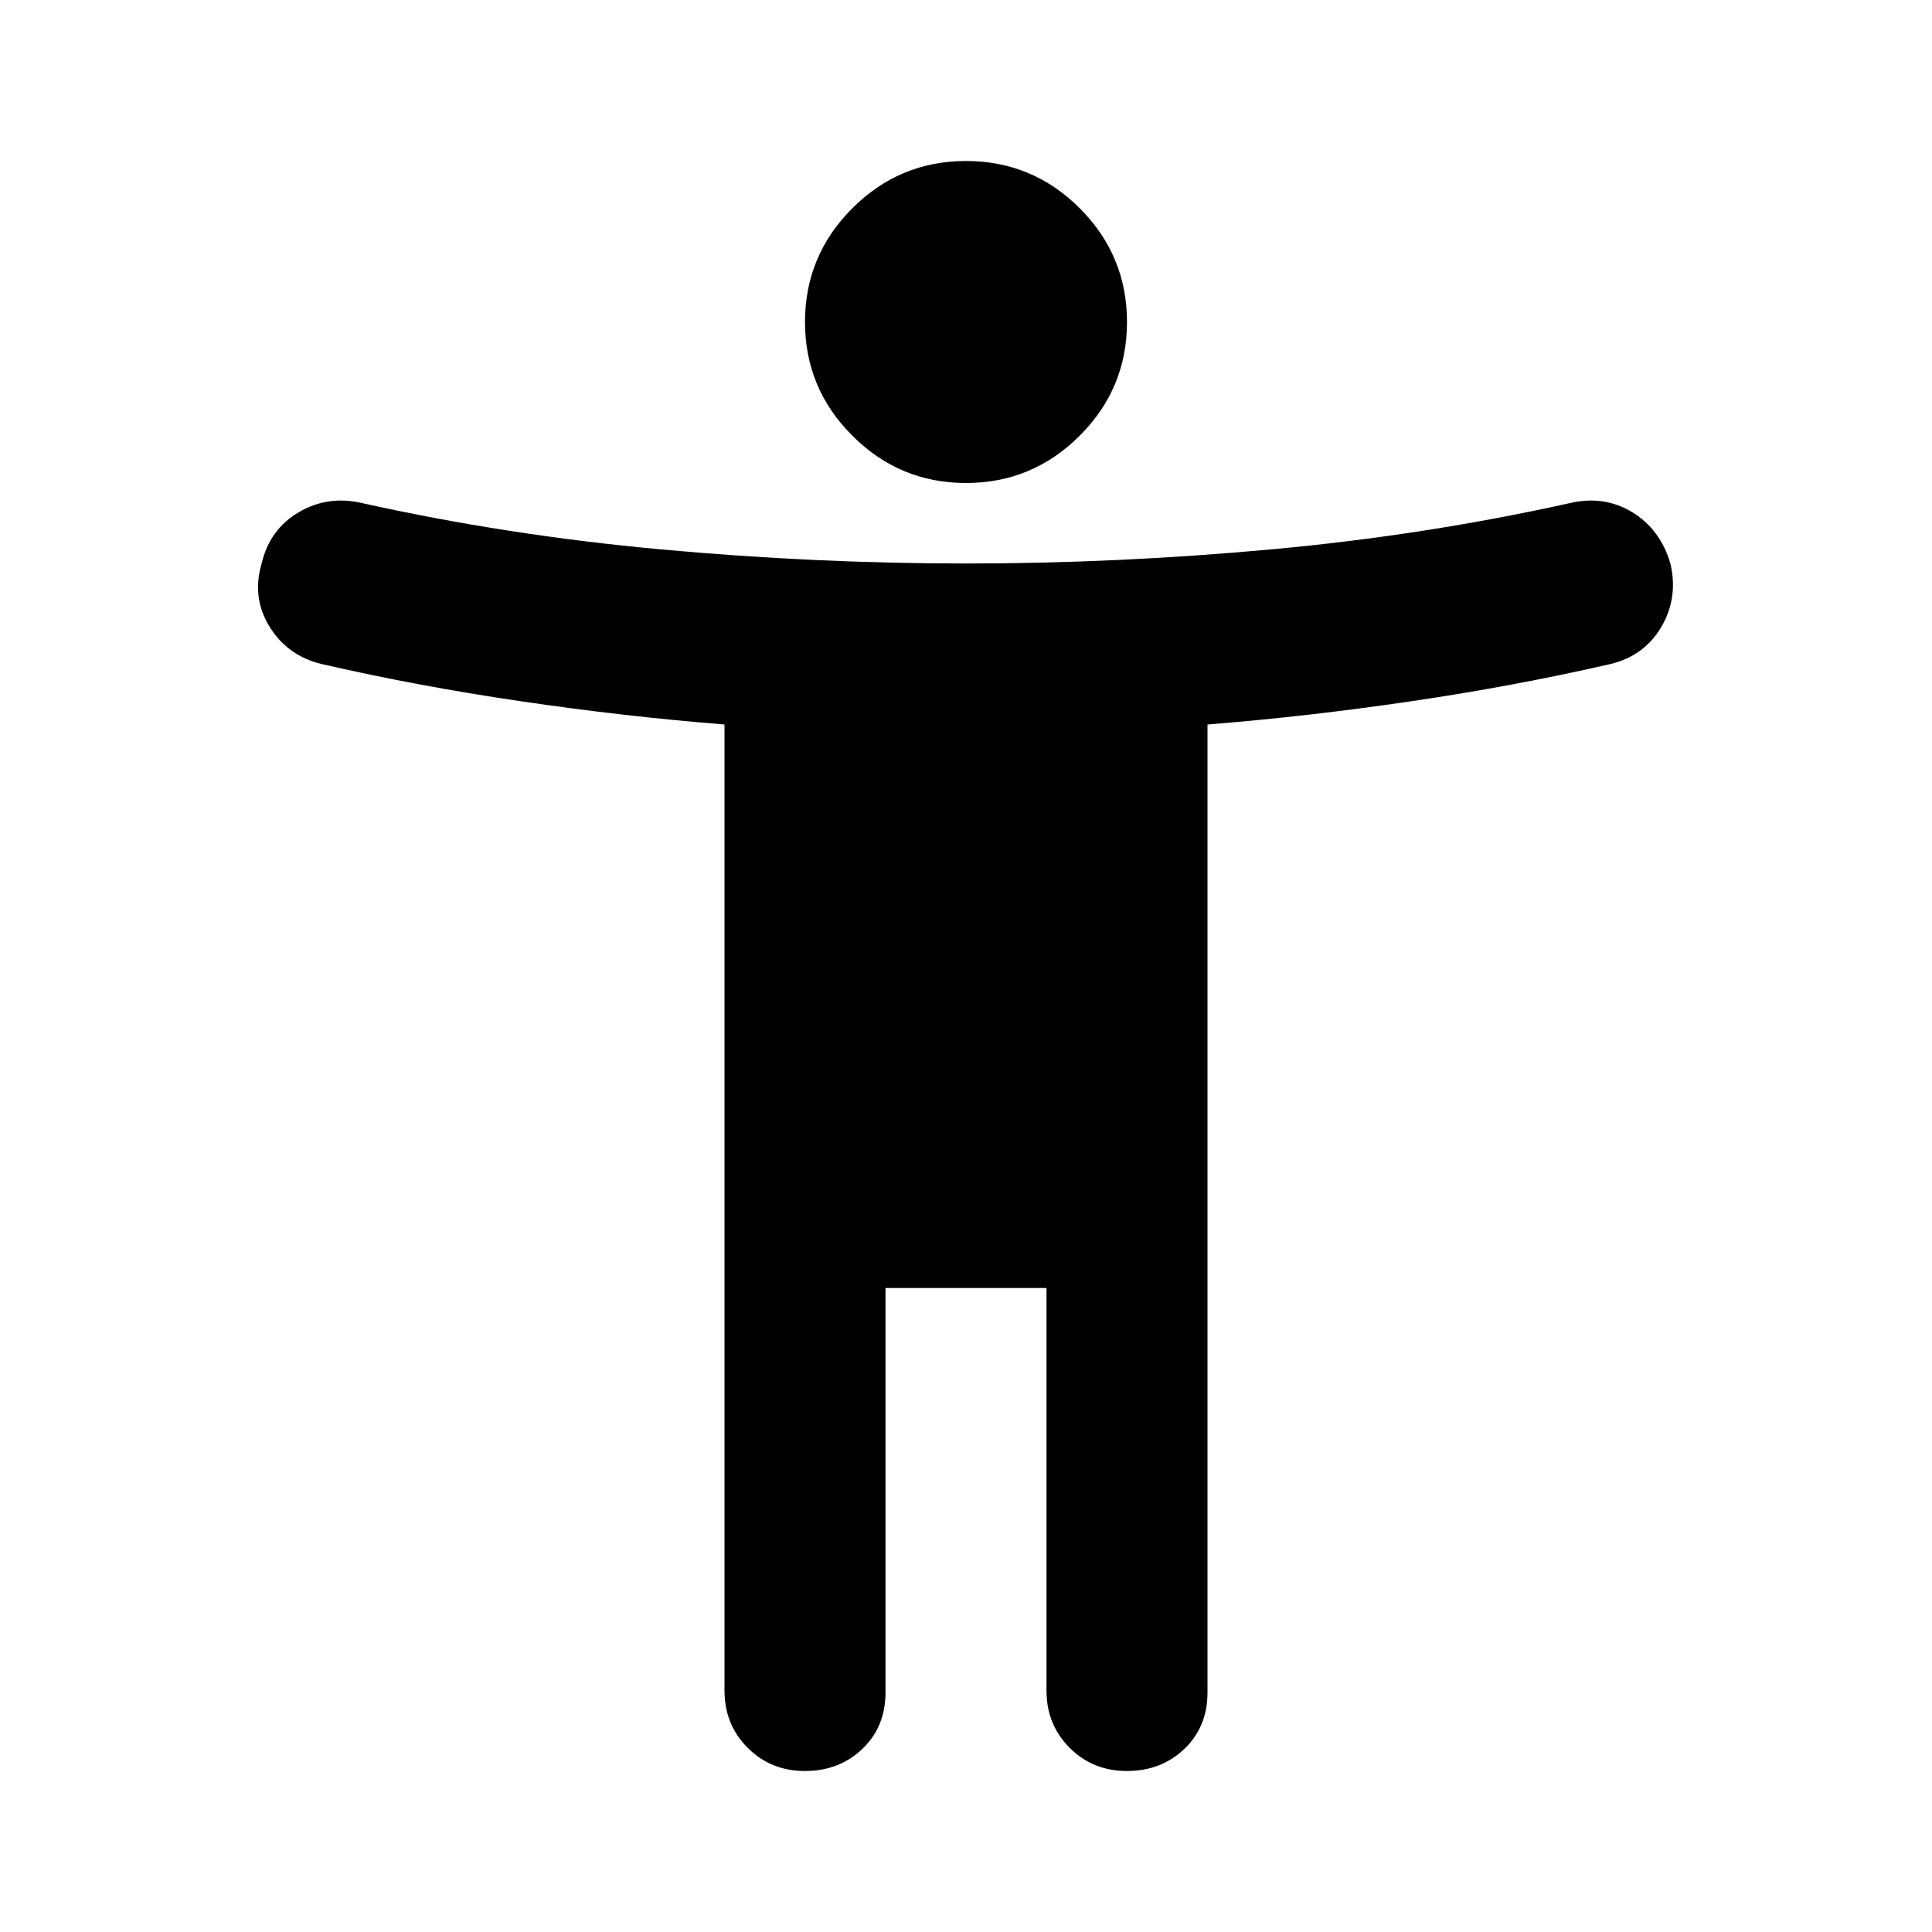 <svg xmlns="http://www.w3.org/2000/svg" viewBox="0 0 24 24"><path d="M12 6q-.825 0-1.412-.588Q10 4.825 10 4t.588-1.413Q11.175 2 12 2t1.413.587Q14 3.175 14 4q0 .825-.587 1.412Q12.825 6 12 6Zm8 2.25q-1.2.275-2.475.462Q16.25 8.9 15 9v12.025q0 .425-.287.7Q14.425 22 14 22t-.712-.288Q13 21.425 13 21v-5h-2v5.025q0 .425-.287.7Q10.425 22 10 22t-.712-.288Q9 21.425 9 21V9q-1.25-.1-2.525-.288Q5.2 8.525 4 8.25q-.425-.1-.65-.463-.225-.362-.1-.787.1-.425.463-.638.362-.212.787-.112 1.8.4 3.713.575Q10.125 7 12 7t3.787-.175Q17.7 6.65 19.5 6.25q.425-.1.775.112.35.213.475.638.1.425-.112.787-.213.363-.638.463Z"/></svg>